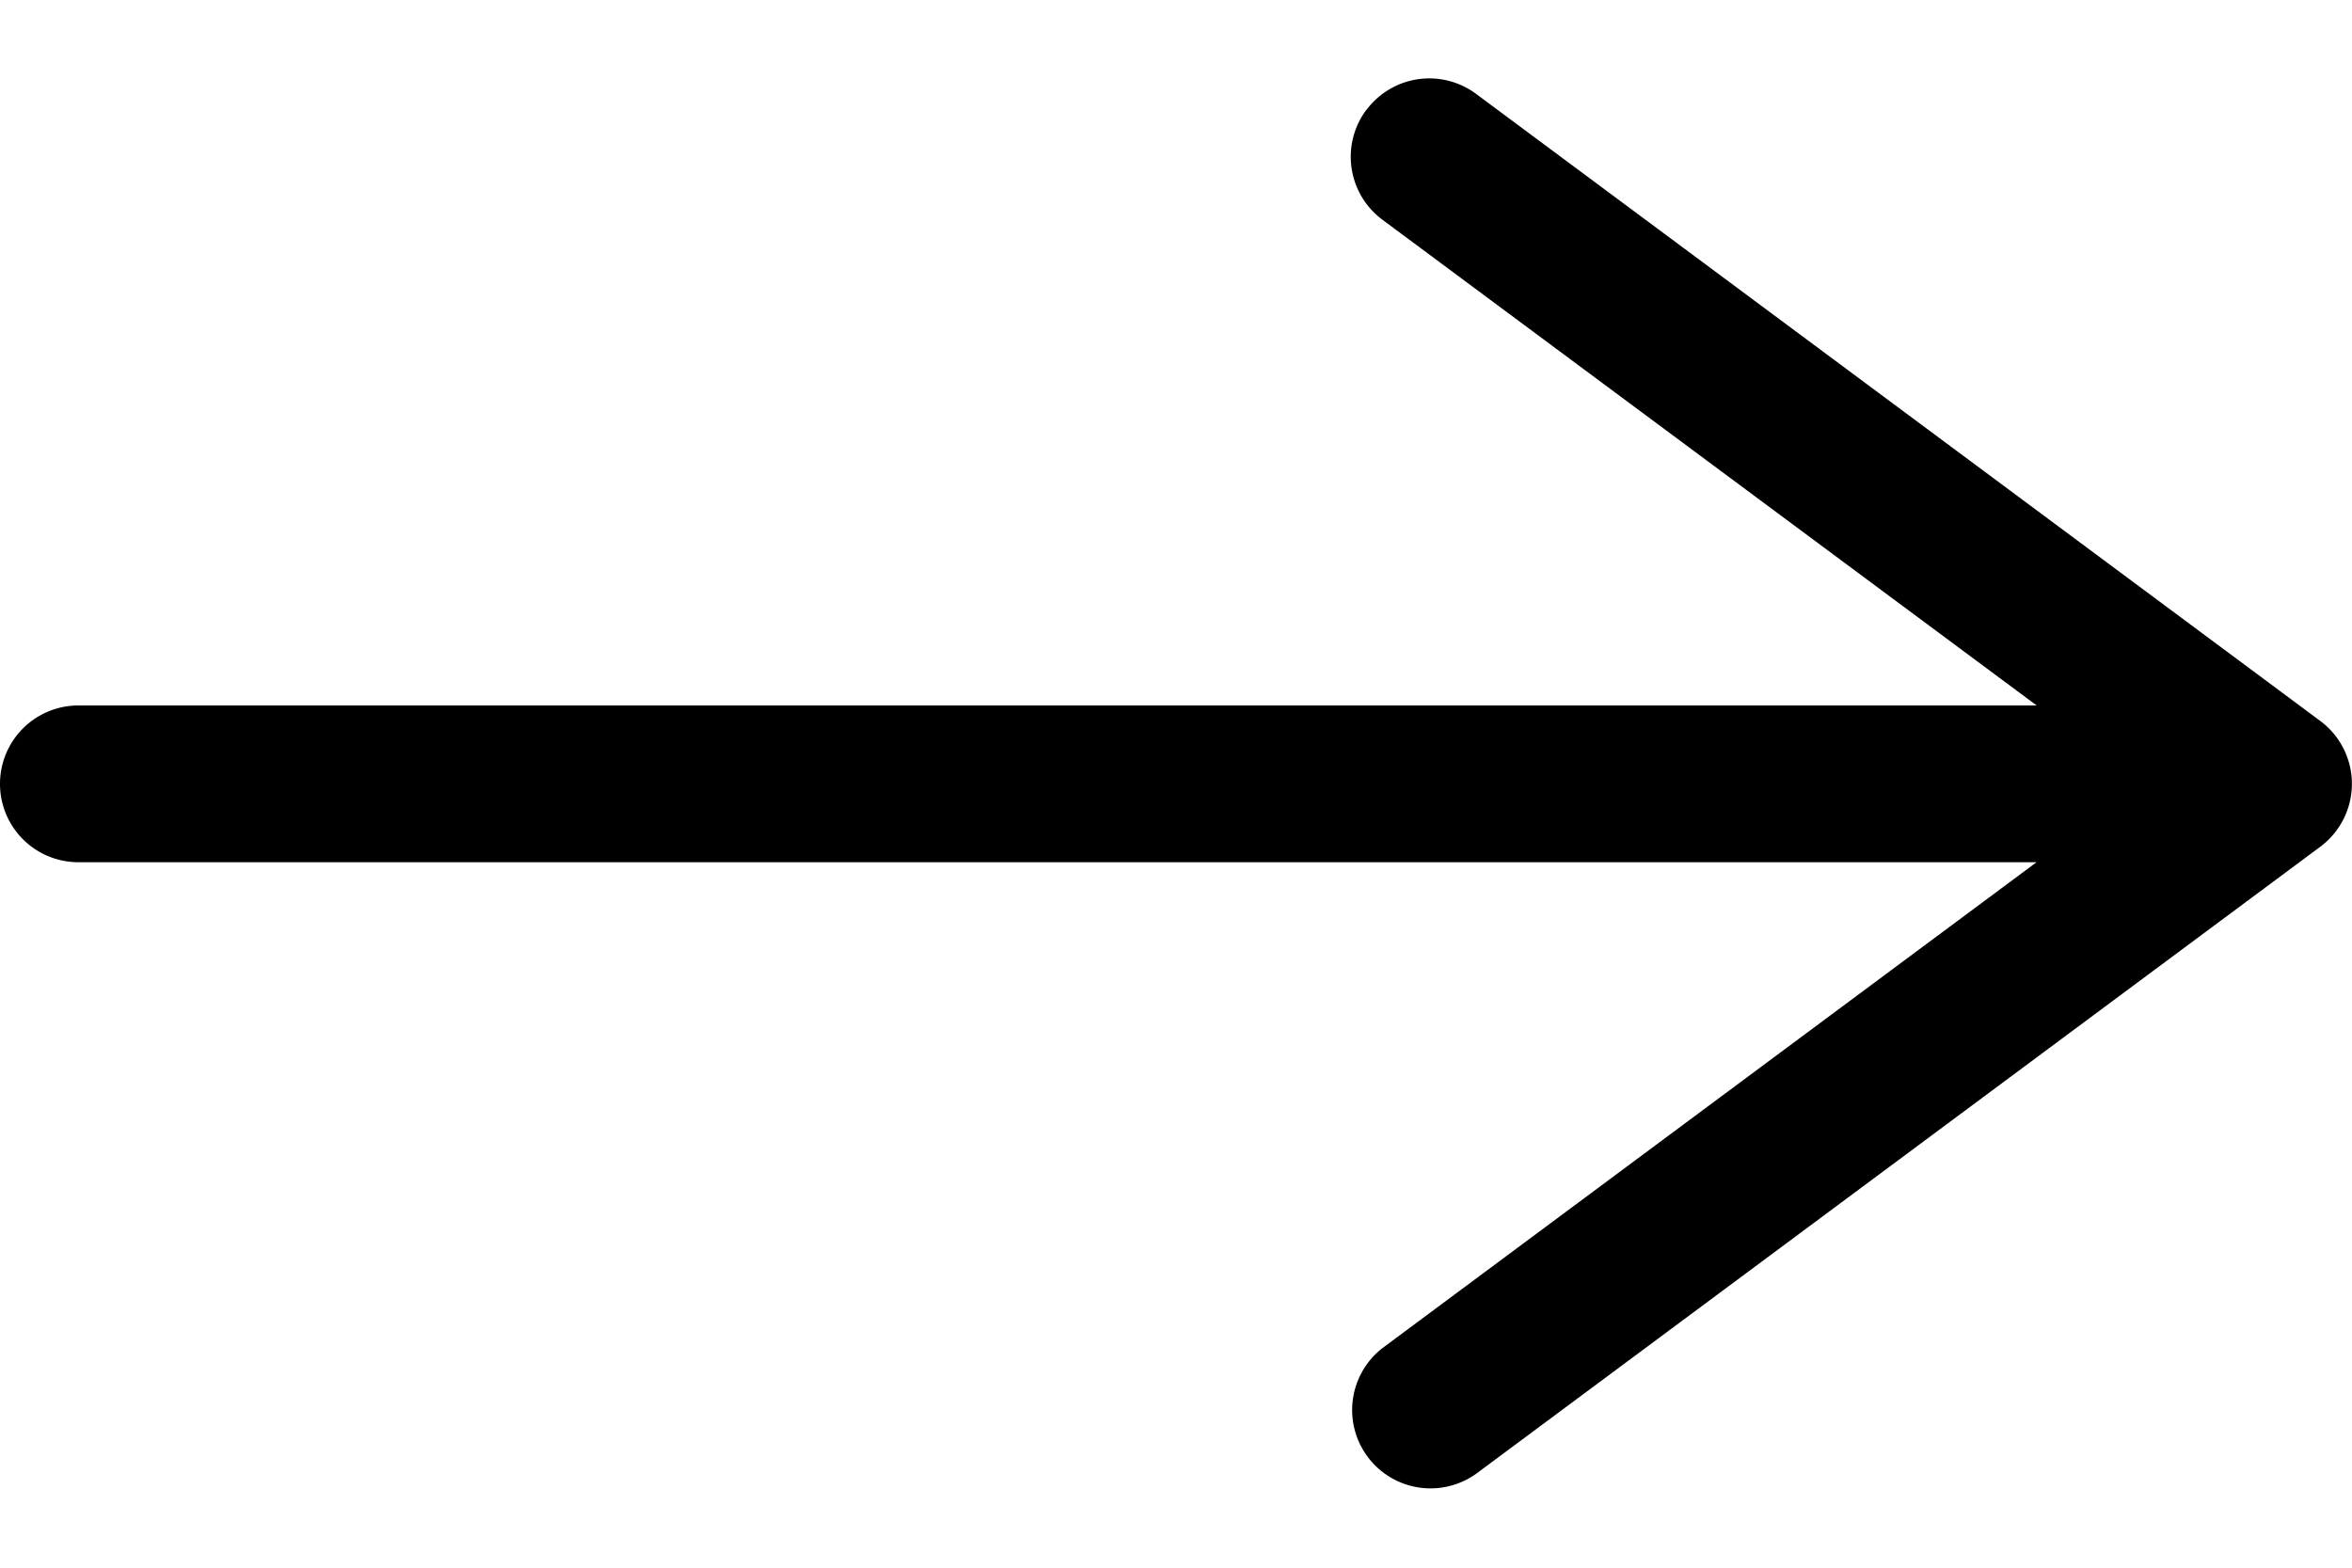 <svg xmlns="http://www.w3.org/2000/svg" width="15" height="10" fill="none"><path fill="#000" fill-rule="evenodd" d="M8.714.702a.5.5 0 0 1 .7-.103l5.384 4a.5.5 0 0 1 0 .802l-5.384 4a.5.5 0 0 1-.597-.802L12.988 5.5H.5a.5.5 0 0 1 0-1h12.489L8.817 1.402a.5.5 0 0 1-.104-.7Z" clip-rule="evenodd"/></svg>